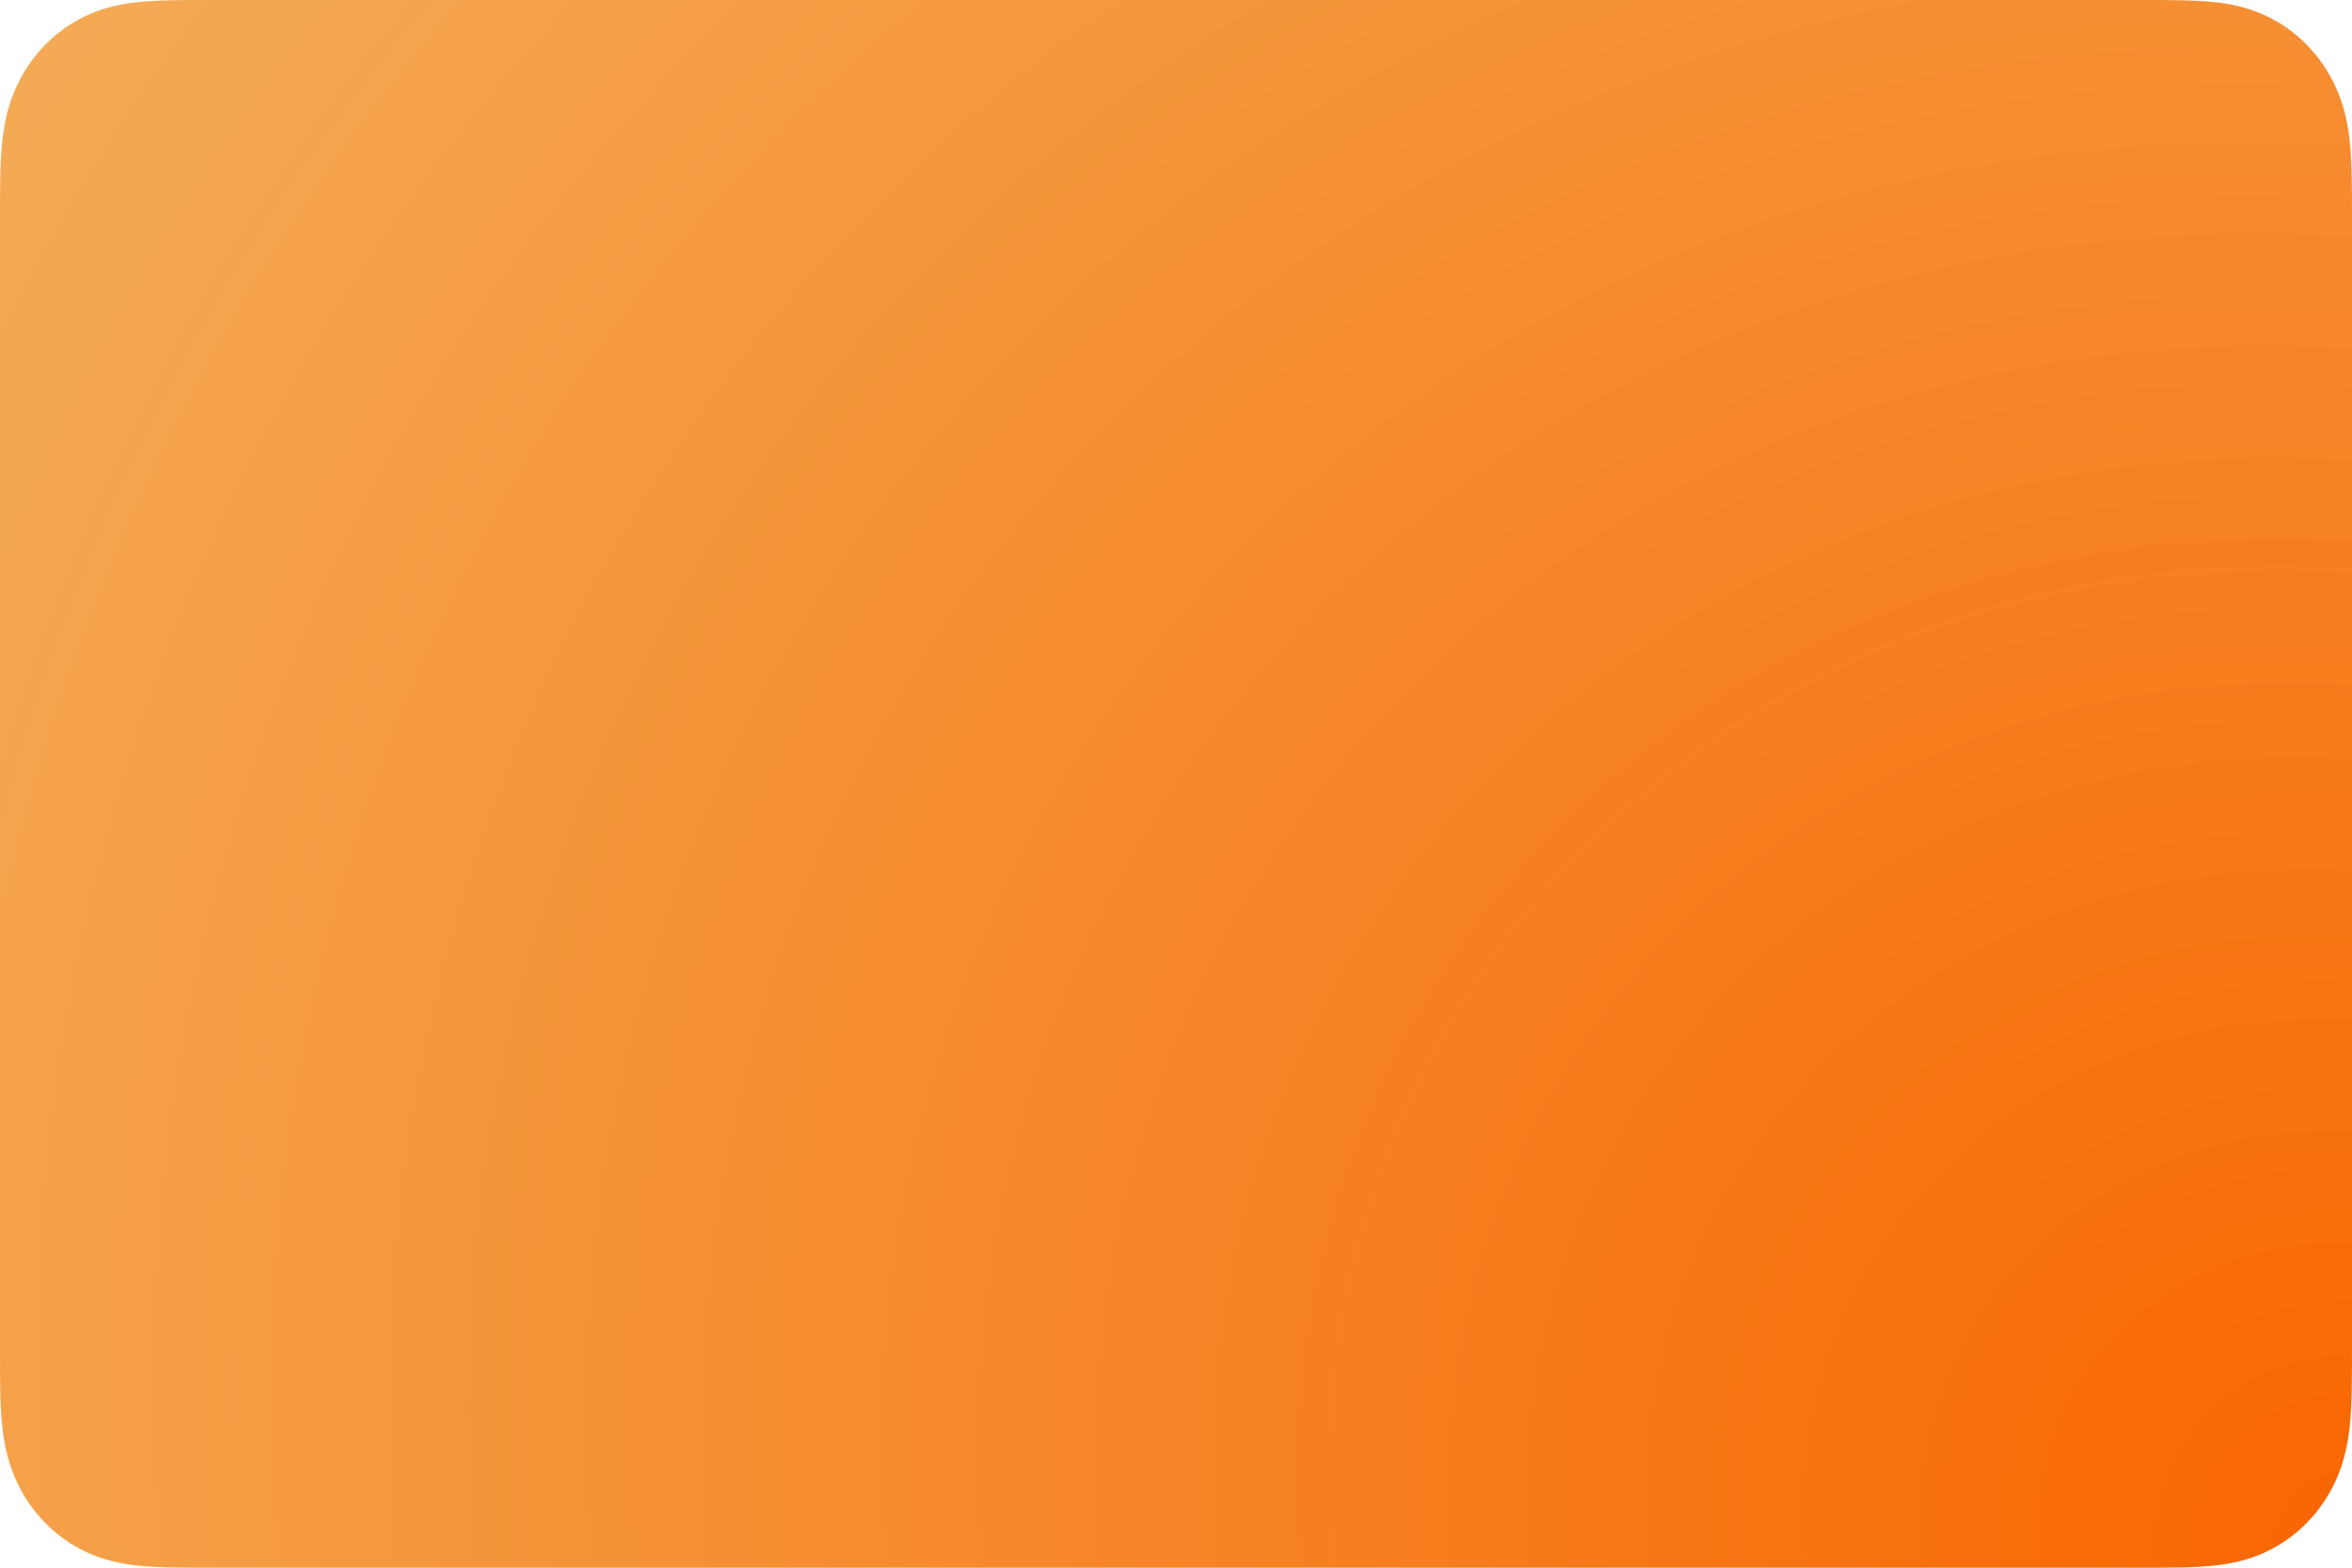 <svg width="48" height="32" viewBox="0 0 48 32" fill="none" xmlns="http://www.w3.org/2000/svg">
<path fill-rule="evenodd" clip-rule="evenodd" d="M43.701 0H4.299C4.135 0 3.97 0 3.806 0.001C3.668 0.002 3.53 0.004 3.392 0.008C3.09 0.016 2.786 0.035 2.489 0.09C2.187 0.147 1.905 0.239 1.631 0.385C1.361 0.528 1.114 0.715 0.9 0.938C0.686 1.161 0.506 1.417 0.369 1.699C0.229 1.984 0.141 2.277 0.087 2.592C0.033 2.902 0.015 3.219 0.007 3.532C0.003 3.676 0.002 3.82 0.001 3.964C-0 4.135 5.10388e-05 4.305 5.10388e-05 4.477V27.524C5.10388e-05 27.695 -0 27.865 0.001 28.037C0.002 28.18 0.003 28.324 0.007 28.468C0.015 28.781 0.033 29.098 0.087 29.408C0.141 29.723 0.229 30.016 0.369 30.302C0.506 30.583 0.686 30.84 0.9 31.062C1.114 31.286 1.361 31.473 1.631 31.615C1.905 31.761 2.187 31.854 2.489 31.91C2.786 31.965 3.09 31.984 3.392 31.993C3.53 31.996 3.668 31.998 3.806 31.999C3.97 32 4.135 32 4.299 32H43.701C43.865 32 44.03 32 44.193 31.999C44.332 31.998 44.47 31.996 44.608 31.993C44.909 31.984 45.213 31.965 45.511 31.91C45.813 31.854 46.094 31.761 46.369 31.615C46.639 31.473 46.885 31.286 47.1 31.062C47.314 30.84 47.493 30.583 47.63 30.302C47.771 30.016 47.859 29.723 47.913 29.408C47.967 29.098 47.984 28.781 47.992 28.468C47.996 28.324 47.998 28.18 47.999 28.037C48 27.865 48 27.695 48 27.524V4.477C48 4.305 48 4.135 47.999 3.964C47.998 3.82 47.996 3.676 47.992 3.532C47.984 3.219 47.967 2.902 47.913 2.592C47.859 2.277 47.771 1.984 47.63 1.699C47.493 1.417 47.314 1.161 47.1 0.938C46.885 0.715 46.639 0.528 46.369 0.385C46.094 0.239 45.813 0.147 45.511 0.09C45.213 0.035 44.909 0.016 44.608 0.008C44.47 0.004 44.332 0.002 44.193 0.001C44.03 0 43.865 0 43.701 0Z" fill="url(#paint0_radial_1_457)"/>
<defs>
<radialGradient id="paint0_radial_1_457" cx="0" cy="0" r="1" gradientUnits="userSpaceOnUse" gradientTransform="translate(48 32) rotate(-146.31) scale(57.689 53.251)">
<stop stop-color="#F86500"/>
<stop offset="1" stop-color="#F4AC57"/>
</radialGradient>
</defs>
</svg>
